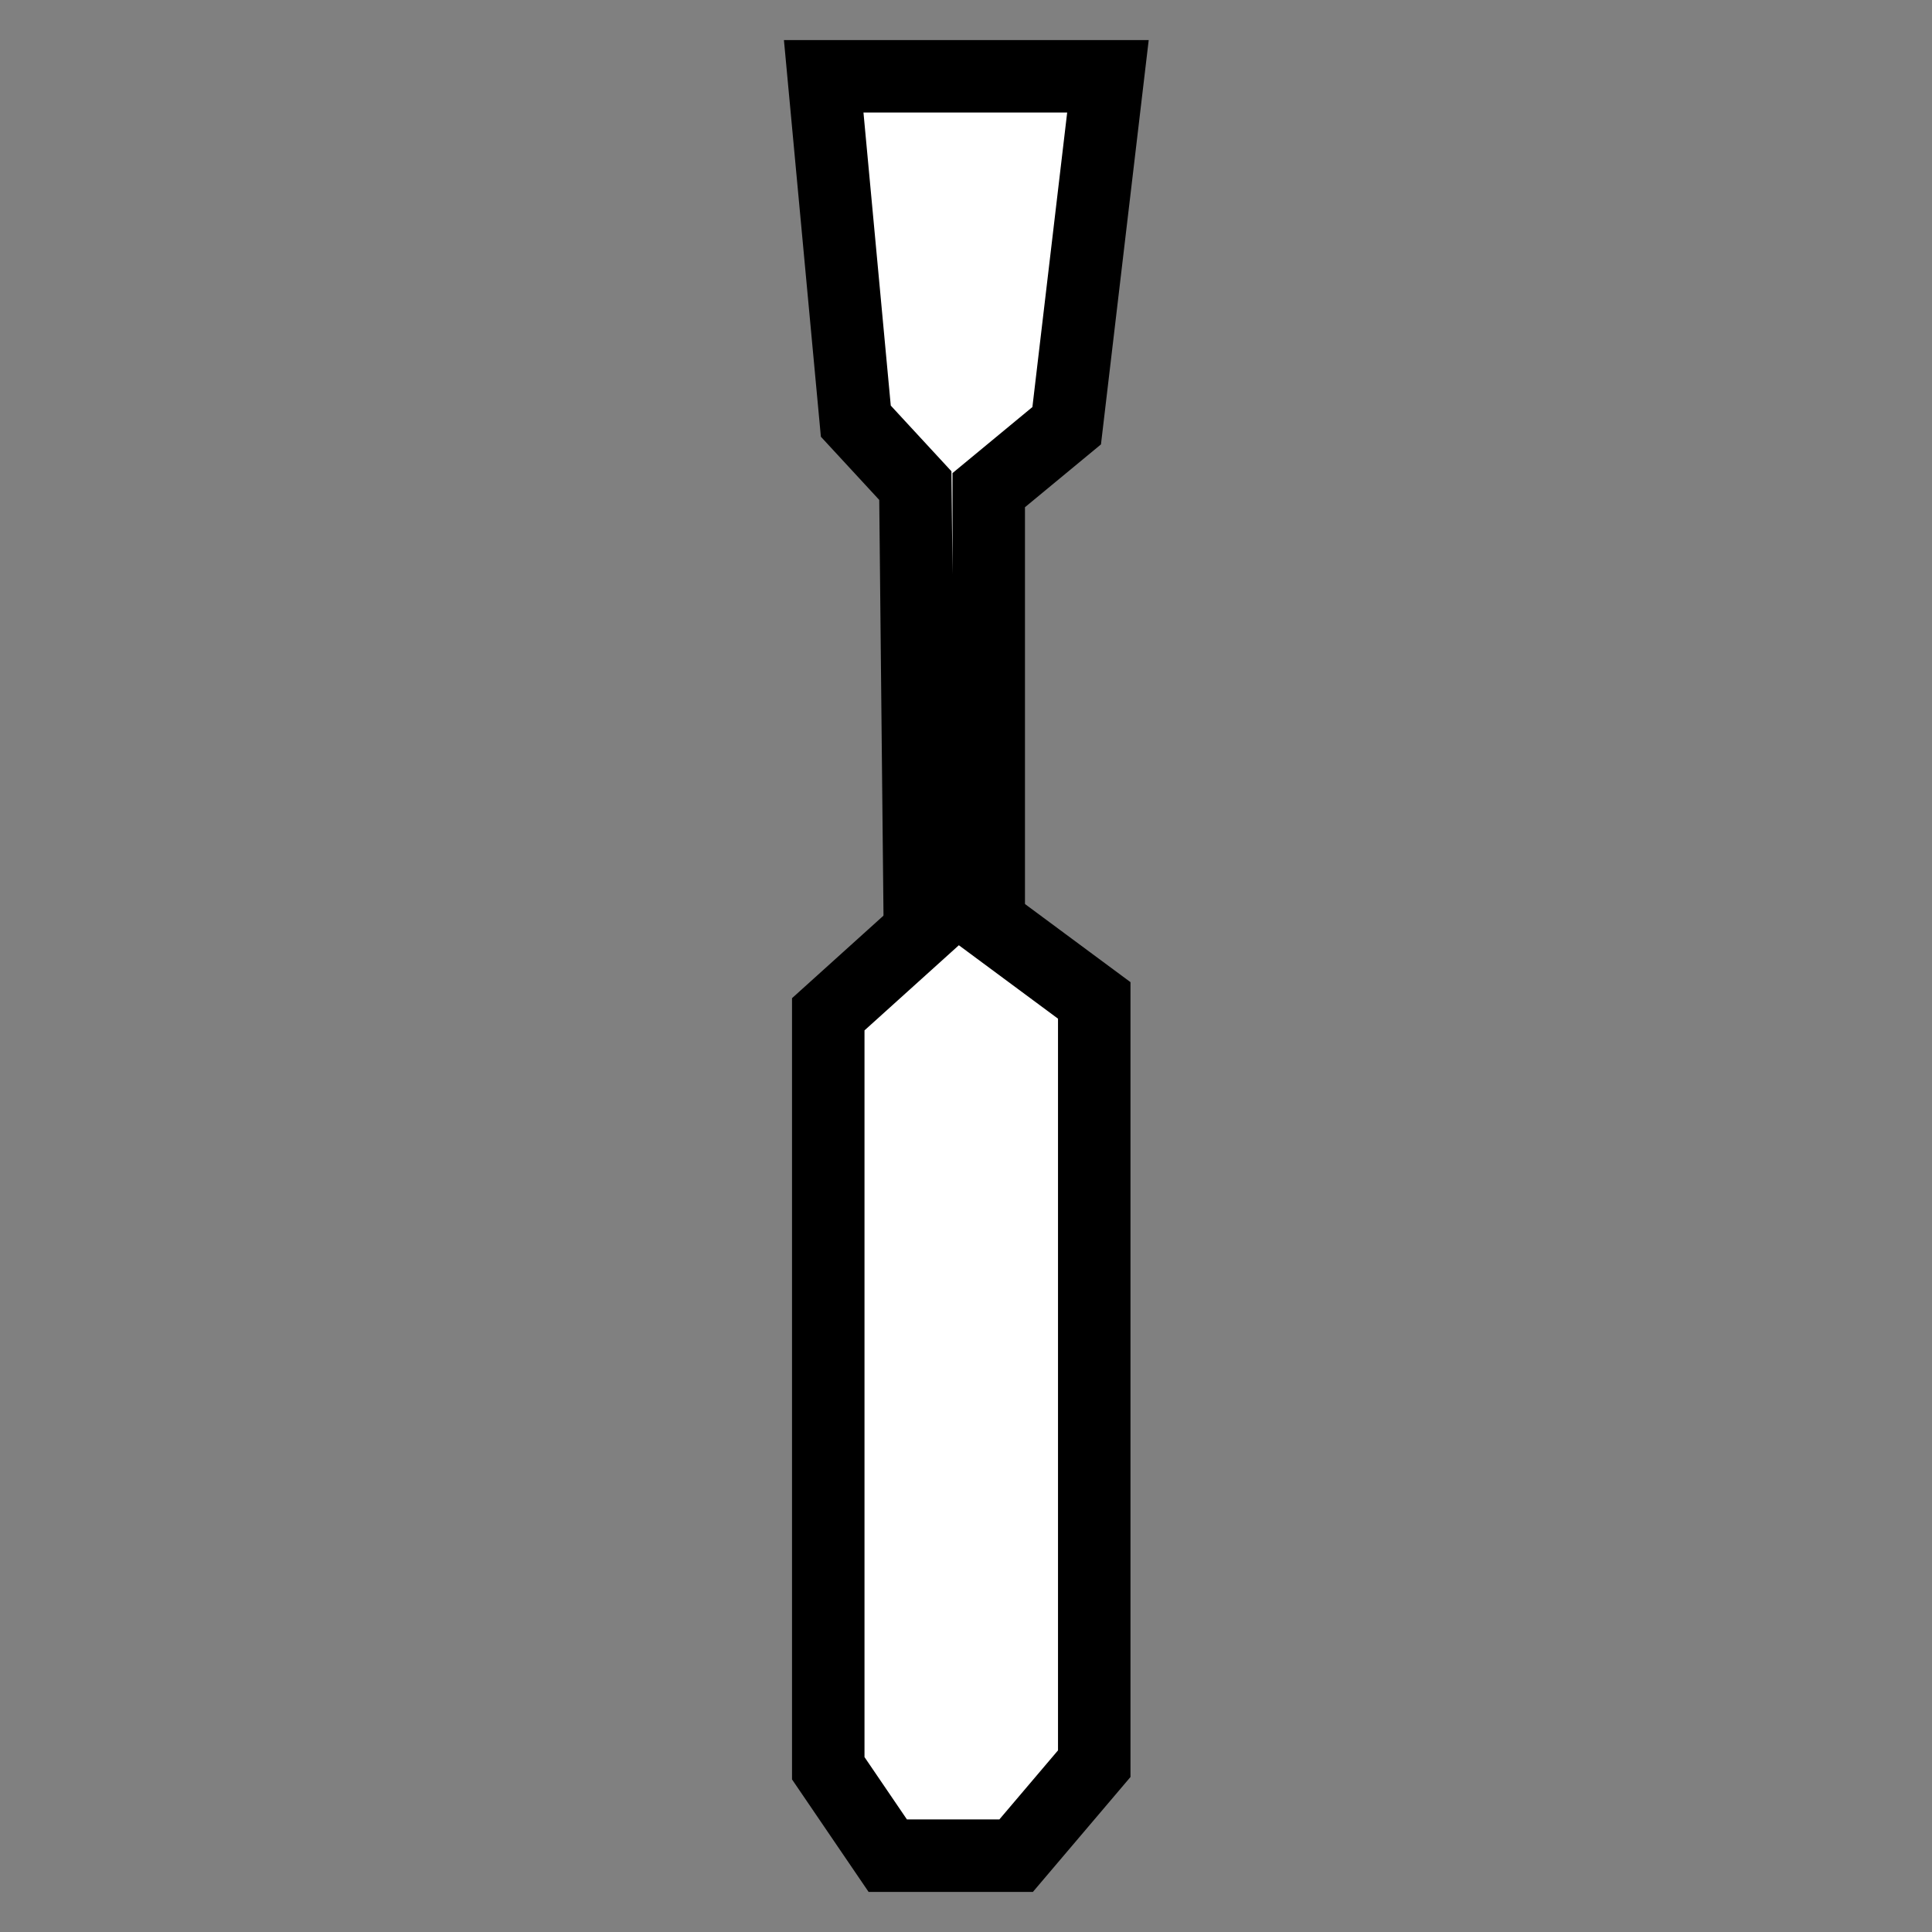 <?xml version="1.0" encoding="UTF-8" standalone="no"?>
<!-- Created with Inkscape (http://www.inkscape.org/) -->

<svg
   width="40"
   height="40"
   viewBox="0 0 10.583 10.583"
   version="1.1"
   id="svg5"
   inkscape:version="1.1 (c4e8f9e, 2021-05-24)"
   sodipodi:docname="chokoku-setting-chokokutou.svg"
   xmlns:inkscape="http://www.inkscape.org/namespaces/inkscape"
   xmlns:sodipodi="http://sodipodi.sourceforge.net/DTD/sodipodi-0.dtd"
   xmlns="http://www.w3.org/2000/svg"
   xmlns:svg="http://www.w3.org/2000/svg">
  <rect x="0" y="0" width="10.583" height="10.583" fill="#808080" stroke="none"/>
  <sodipodi:namedview
     id="namedview7"
     pagecolor="#ffffff"
     bordercolor="#999999"
     borderopacity="1"
     inkscape:pageshadow="0"
     inkscape:pageopacity="0"
     inkscape:pagecheckerboard="0"
     inkscape:document-units="px"
     showgrid="false"
     units="px"
     inkscape:zoom="6.8198116"
     inkscape:cx="25.88048"
     inkscape:cy="26.833586"
     inkscape:window-width="1440"
     inkscape:window-height="746"
     inkscape:window-x="0"
     inkscape:window-y="25"
     inkscape:window-maximized="0"
     inkscape:current-layer="layer1" />
  <defs
     id="defs2" />
  <g
     inkscape:label="レイヤー 1"
     inkscape:groupmode="layer"
     id="layer1">
    <g
       id="g1349"
       transform="translate(-4.202,-0.511)"
       style="stroke:#000000;stroke-opacity:1;stroke-width:0.397;stroke-miterlimit:4;stroke-dasharray:none">
      <path
         style="fill:#ffffff;fill-opacity:1;stroke:#000000;stroke-width:0.397;stroke-linecap:butt;stroke-linejoin:miter;stroke-miterlimit:4;stroke-dasharray:none;stroke-opacity:1"
         d="M 9.618,5.563 V 3.196 L 10.045,2.843 10.271,0.929 H 8.714 l 0.176,1.889 0.326,0.353 0.025,2.443"
         id="path42"
         sodipodi:nodetypes="cccccccc" />
      <path
         style="fill:#ffffff;fill-opacity:1;stroke:#000000;stroke-width:0.397;stroke-linecap:square;stroke-linejoin:miter;stroke-miterlimit:4;stroke-dasharray:none;stroke-opacity:1"
         d="M 9.241,5.614 8.739,6.067 v 4.13 l 0.326,0.479 h 0.703 L 10.196,10.172 V 5.991 L 9.618,5.563"
         id="path42-8"
         sodipodi:nodetypes="cccccccc" />
    </g>
  </g>
</svg>
